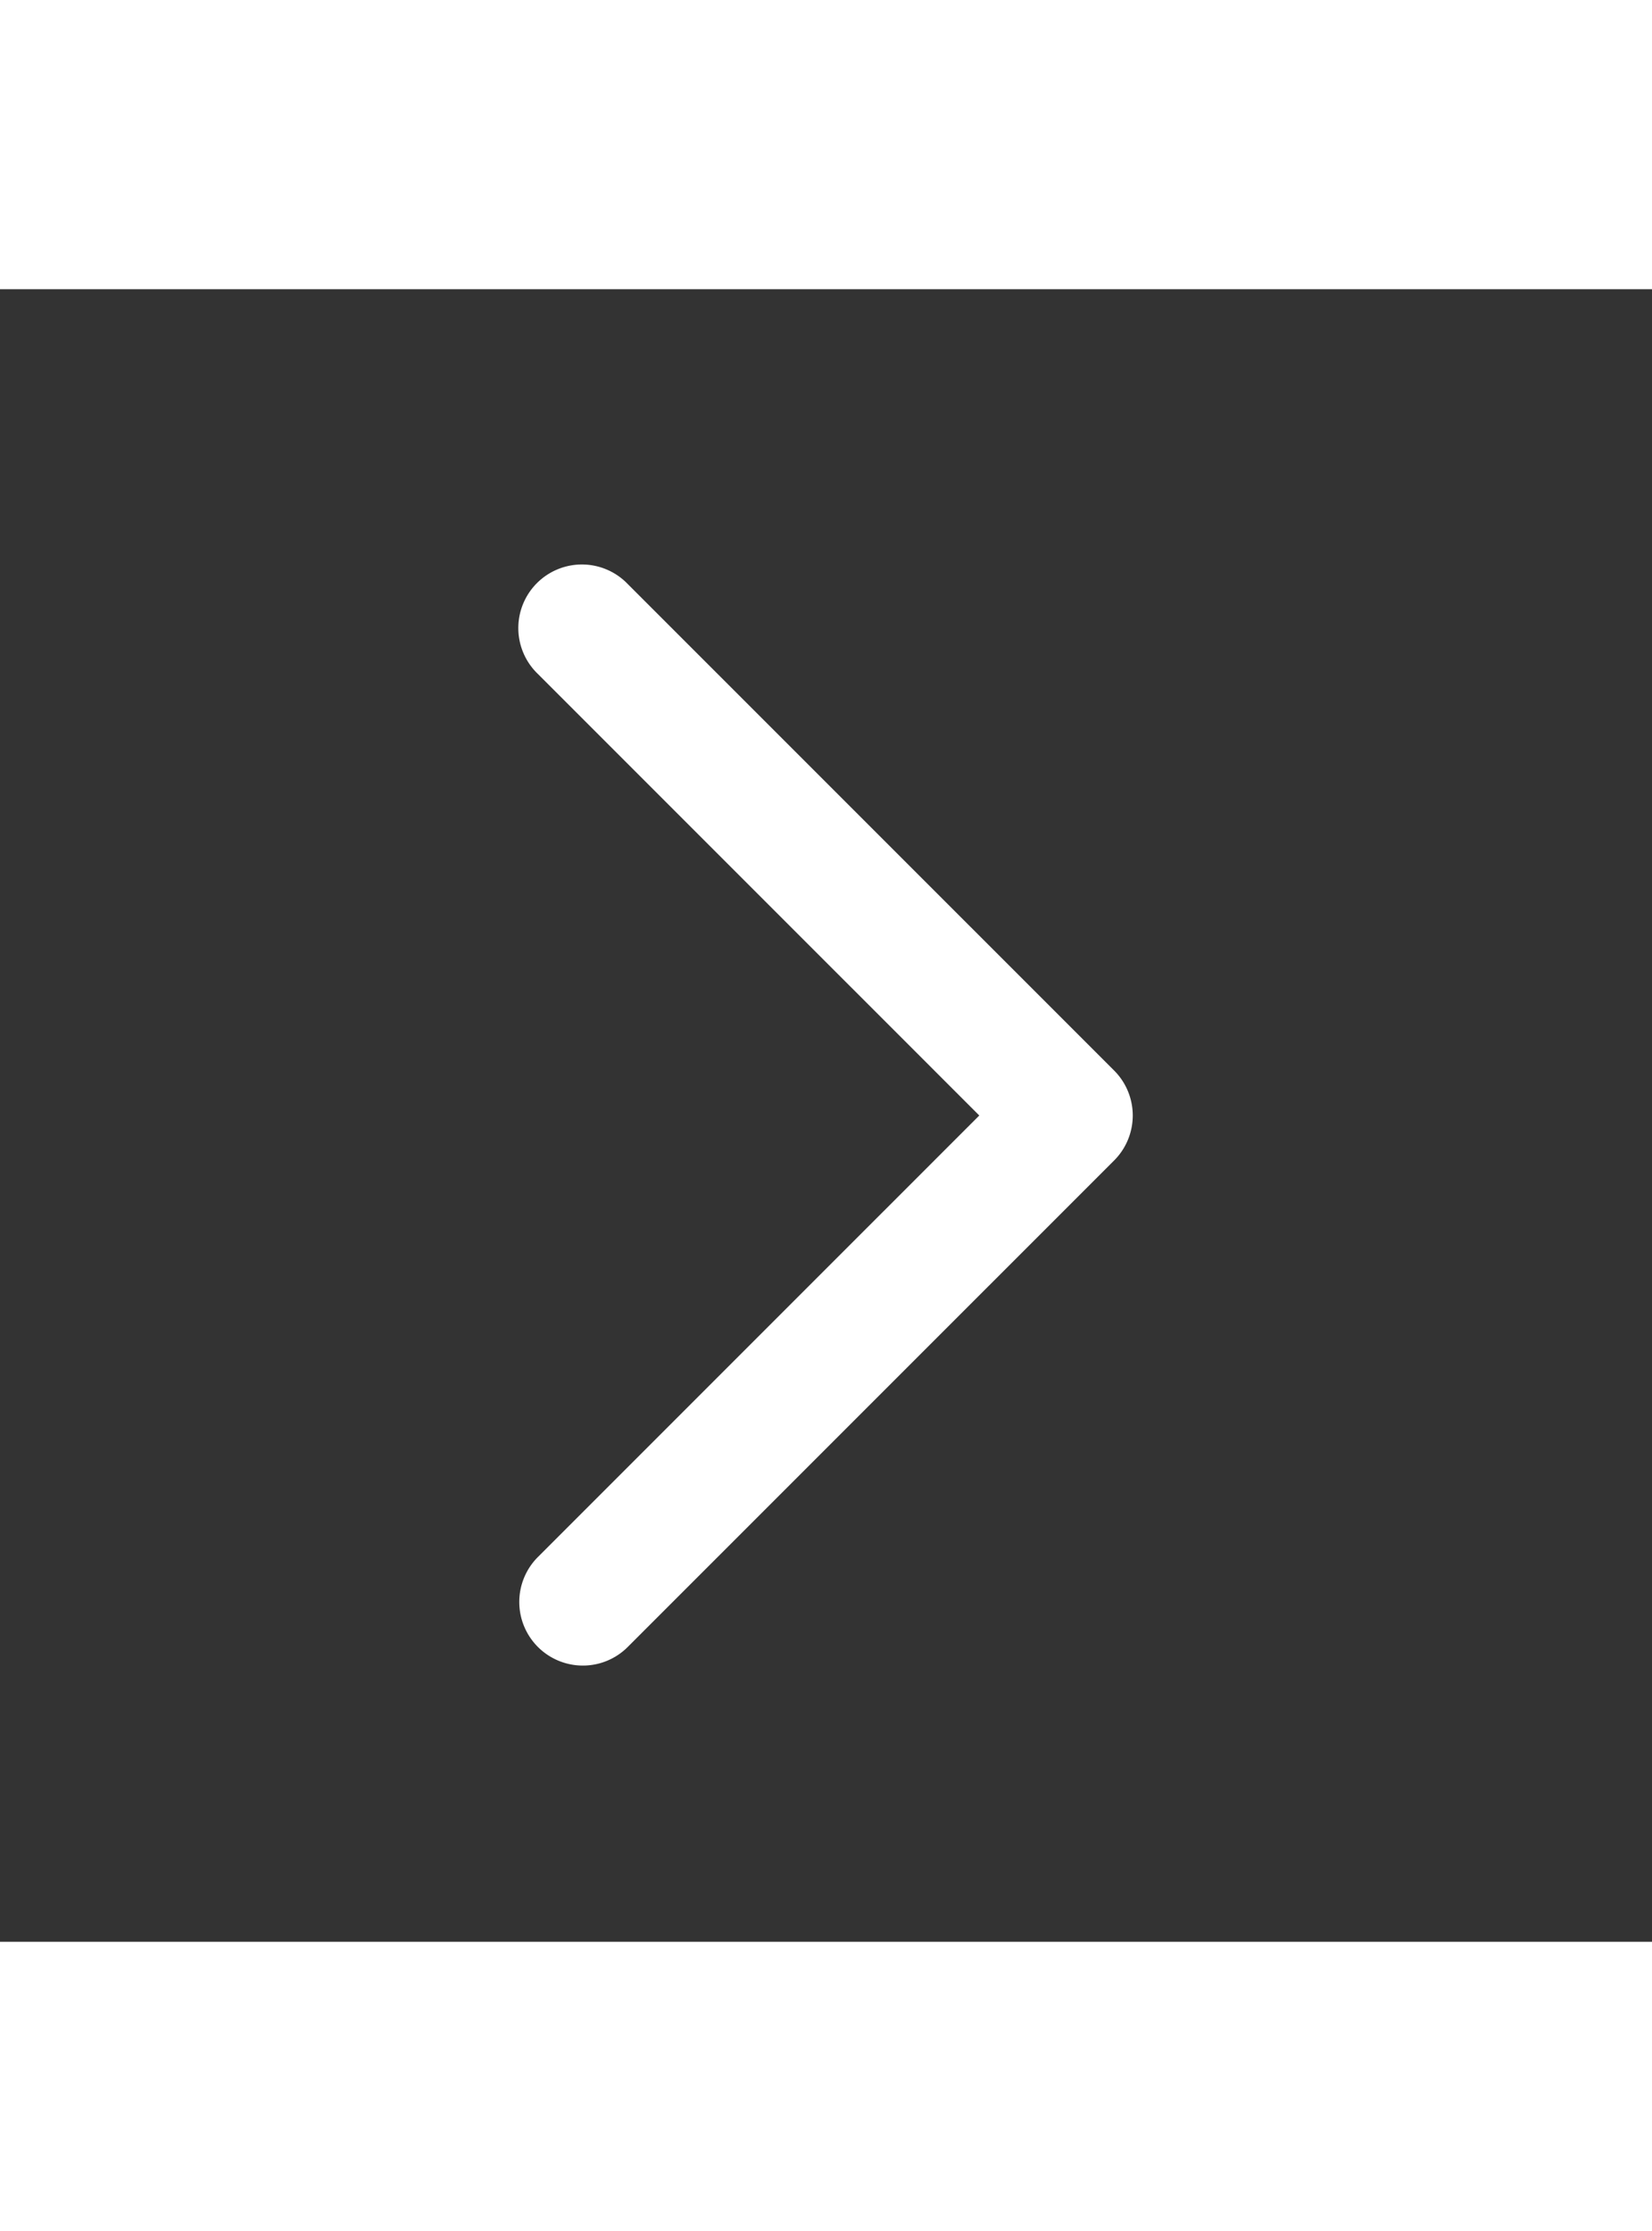 <svg id="ds44-icons" xmlns="http://www.w3.org/2000/svg" viewBox="0 0 480 480" width="20px" height="27px" style="padding-top: 7px"><rect x="0" y="0" width="480" height="480" fill="#333333" stroke="none"/><title>right</title><g id="right"><g id="Tracé_1133" data-name="Tracé 1133"><path fill="#fff" d="M169.34,399.77a18.47,18.47,0,0,1-13.06-31.52L284.54,240,156.28,111.75A18.47,18.47,0,1,1,182.4,85.64l141.32,141.3a18.47,18.47,0,0,1,0,26.12L182.4,394.36A18.4,18.4,0,0,1,169.34,399.77Z"/></g></g></svg>
